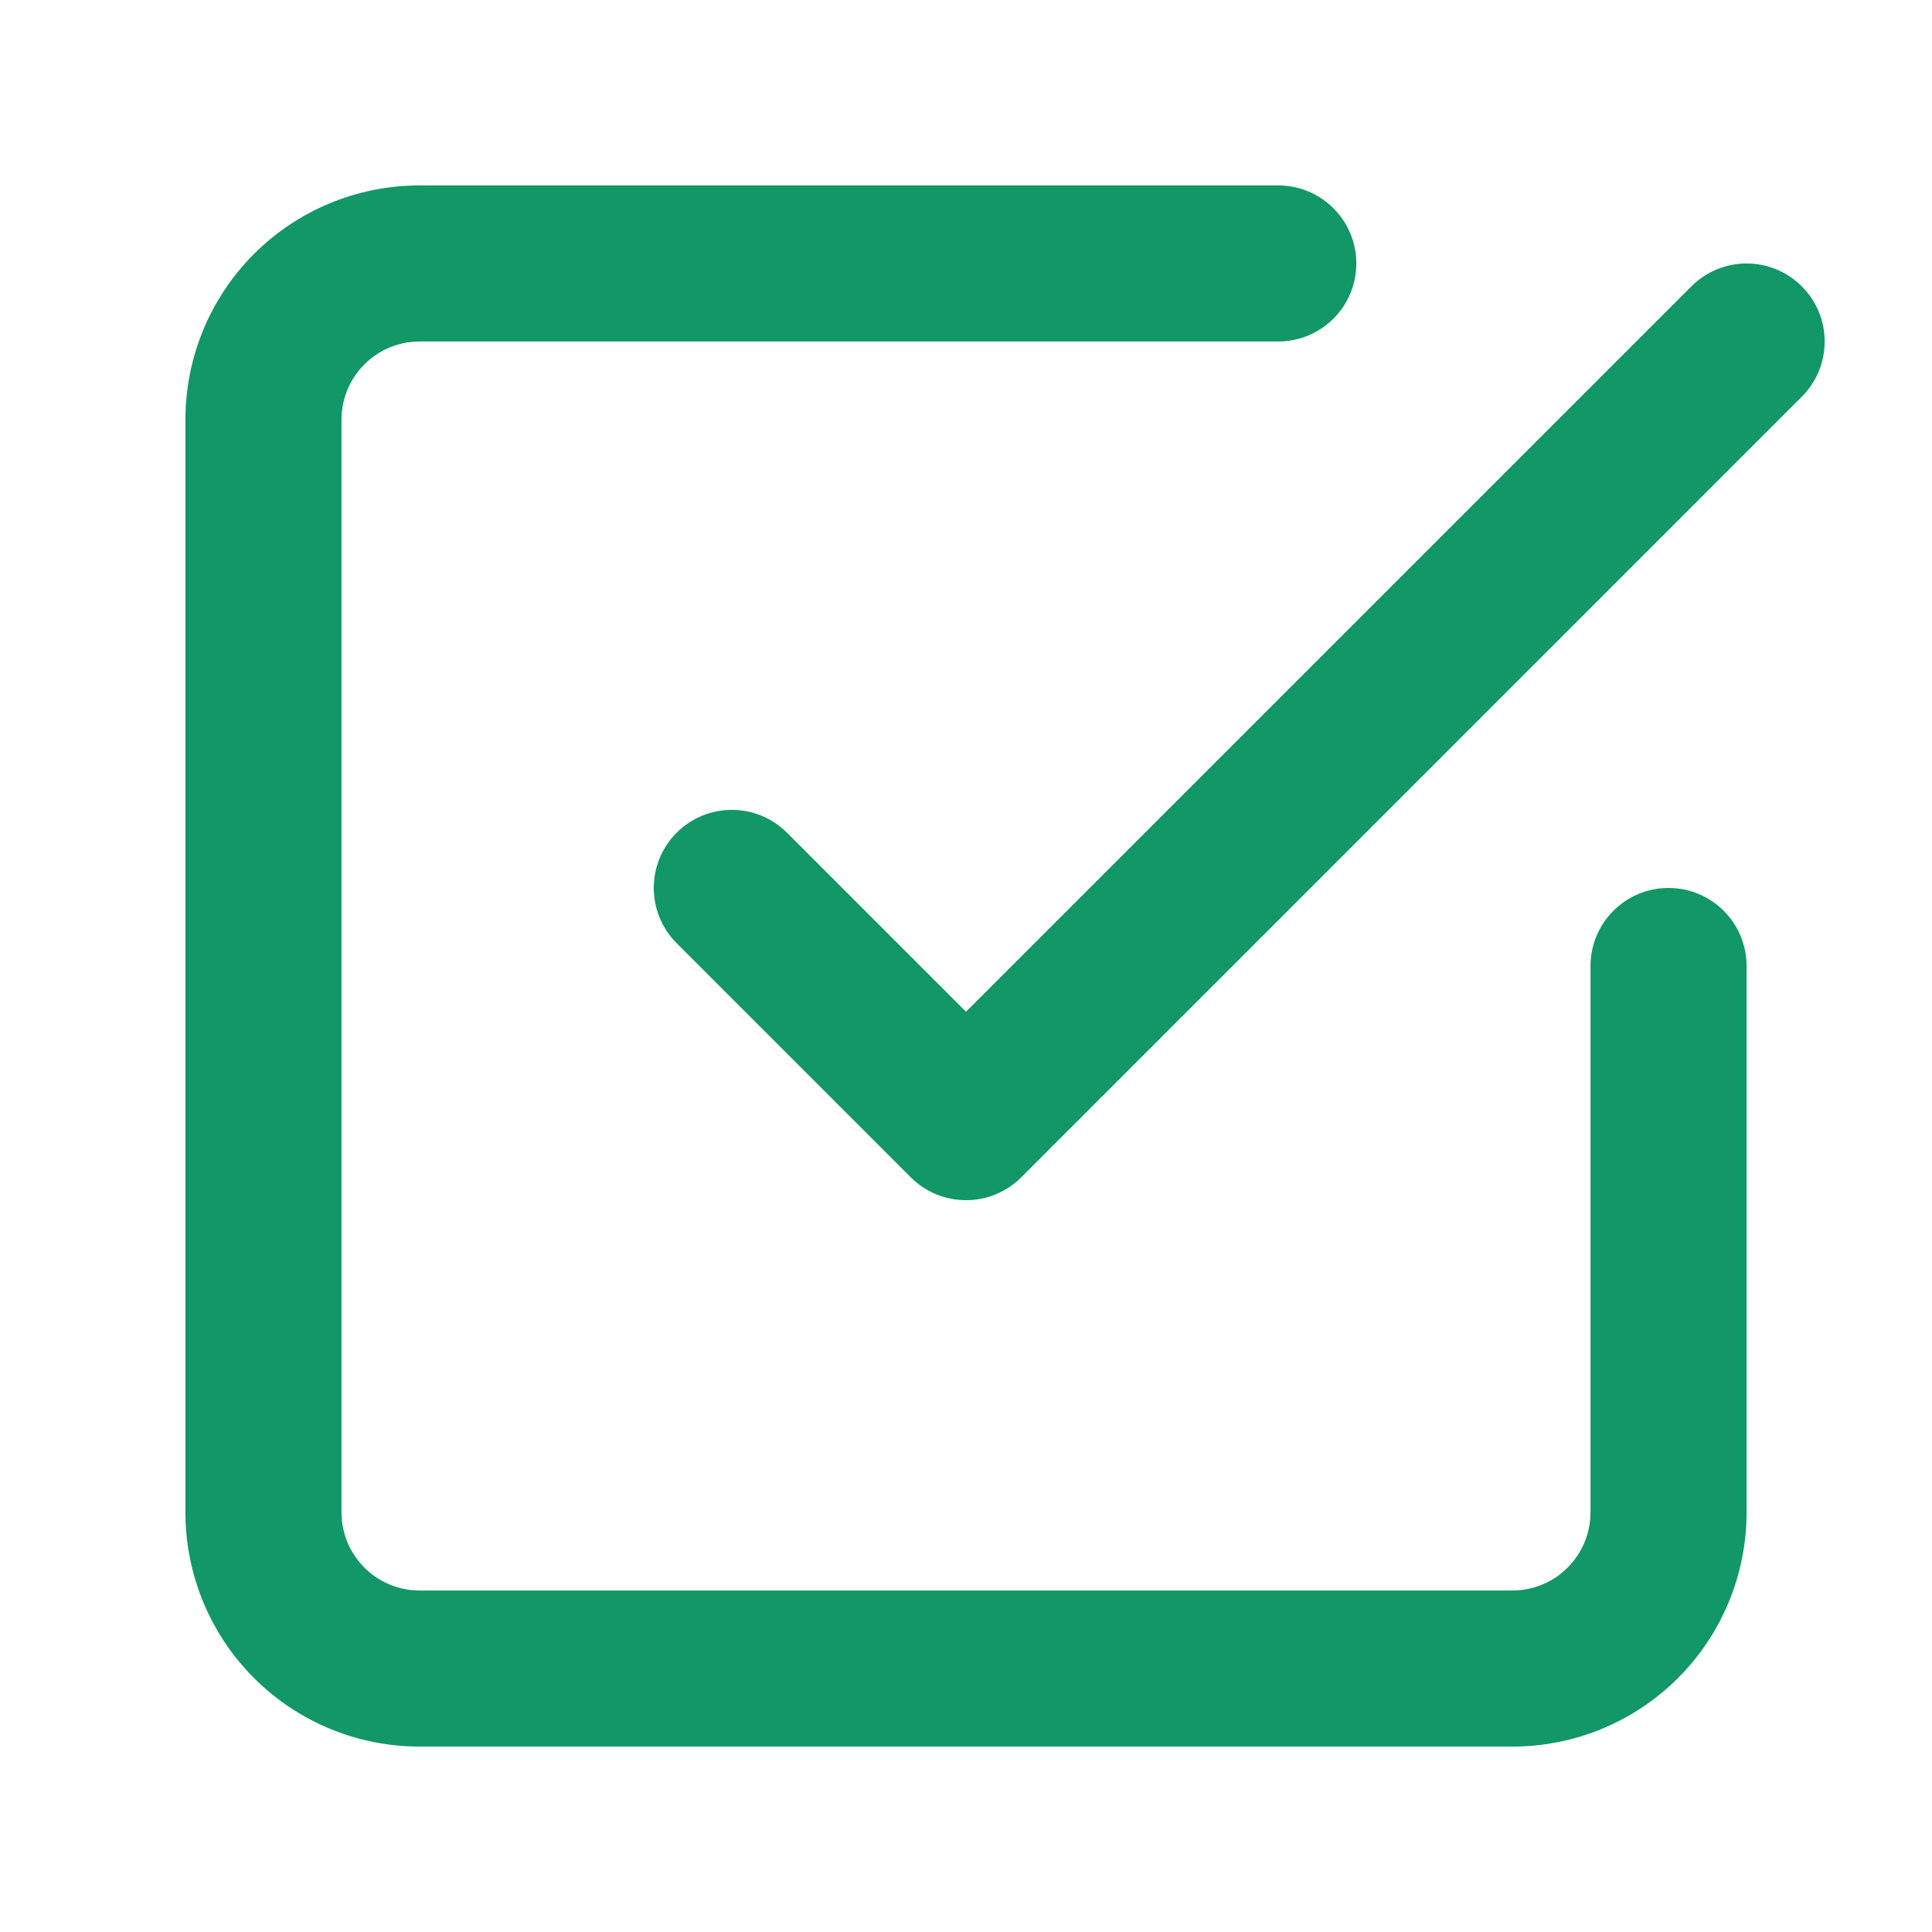 <svg width="33" height="33" viewBox="0 0 33 33" fill="none" xmlns="http://www.w3.org/2000/svg">
<path fill-rule="evenodd" clip-rule="evenodd" d="M30.776 4.891C31.297 5.411 31.297 6.255 30.776 6.776L17.443 20.11C16.922 20.63 16.078 20.63 15.557 20.11L11.557 16.11C11.037 15.589 11.037 14.745 11.557 14.224C12.078 13.703 12.922 13.703 13.443 14.224L16.5 17.281L28.89 4.891C29.411 4.37 30.255 4.37 30.776 4.891Z" fill="#129767"/>
<path fill-rule="evenodd" clip-rule="evenodd" d="M7.167 5.833C6.813 5.833 6.474 5.974 6.224 6.224C5.974 6.474 5.833 6.813 5.833 7.167V25.833C5.833 26.187 5.974 26.526 6.224 26.776C6.474 27.026 6.813 27.167 7.167 27.167H25.833C26.187 27.167 26.526 27.026 26.776 26.776C27.026 26.526 27.167 26.187 27.167 25.833V16.5C27.167 15.764 27.764 15.167 28.5 15.167C29.236 15.167 29.833 15.764 29.833 16.5V25.833C29.833 26.894 29.412 27.912 28.662 28.662C27.912 29.412 26.894 29.833 25.833 29.833H7.167C6.106 29.833 5.088 29.412 4.338 28.662C3.588 27.912 3.167 26.894 3.167 25.833V7.167C3.167 6.106 3.588 5.088 4.338 4.338C5.088 3.588 6.106 3.167 7.167 3.167H21.833C22.57 3.167 23.167 3.764 23.167 4.5C23.167 5.236 22.57 5.833 21.833 5.833H7.167Z" fill="#129767"/>
</svg>
